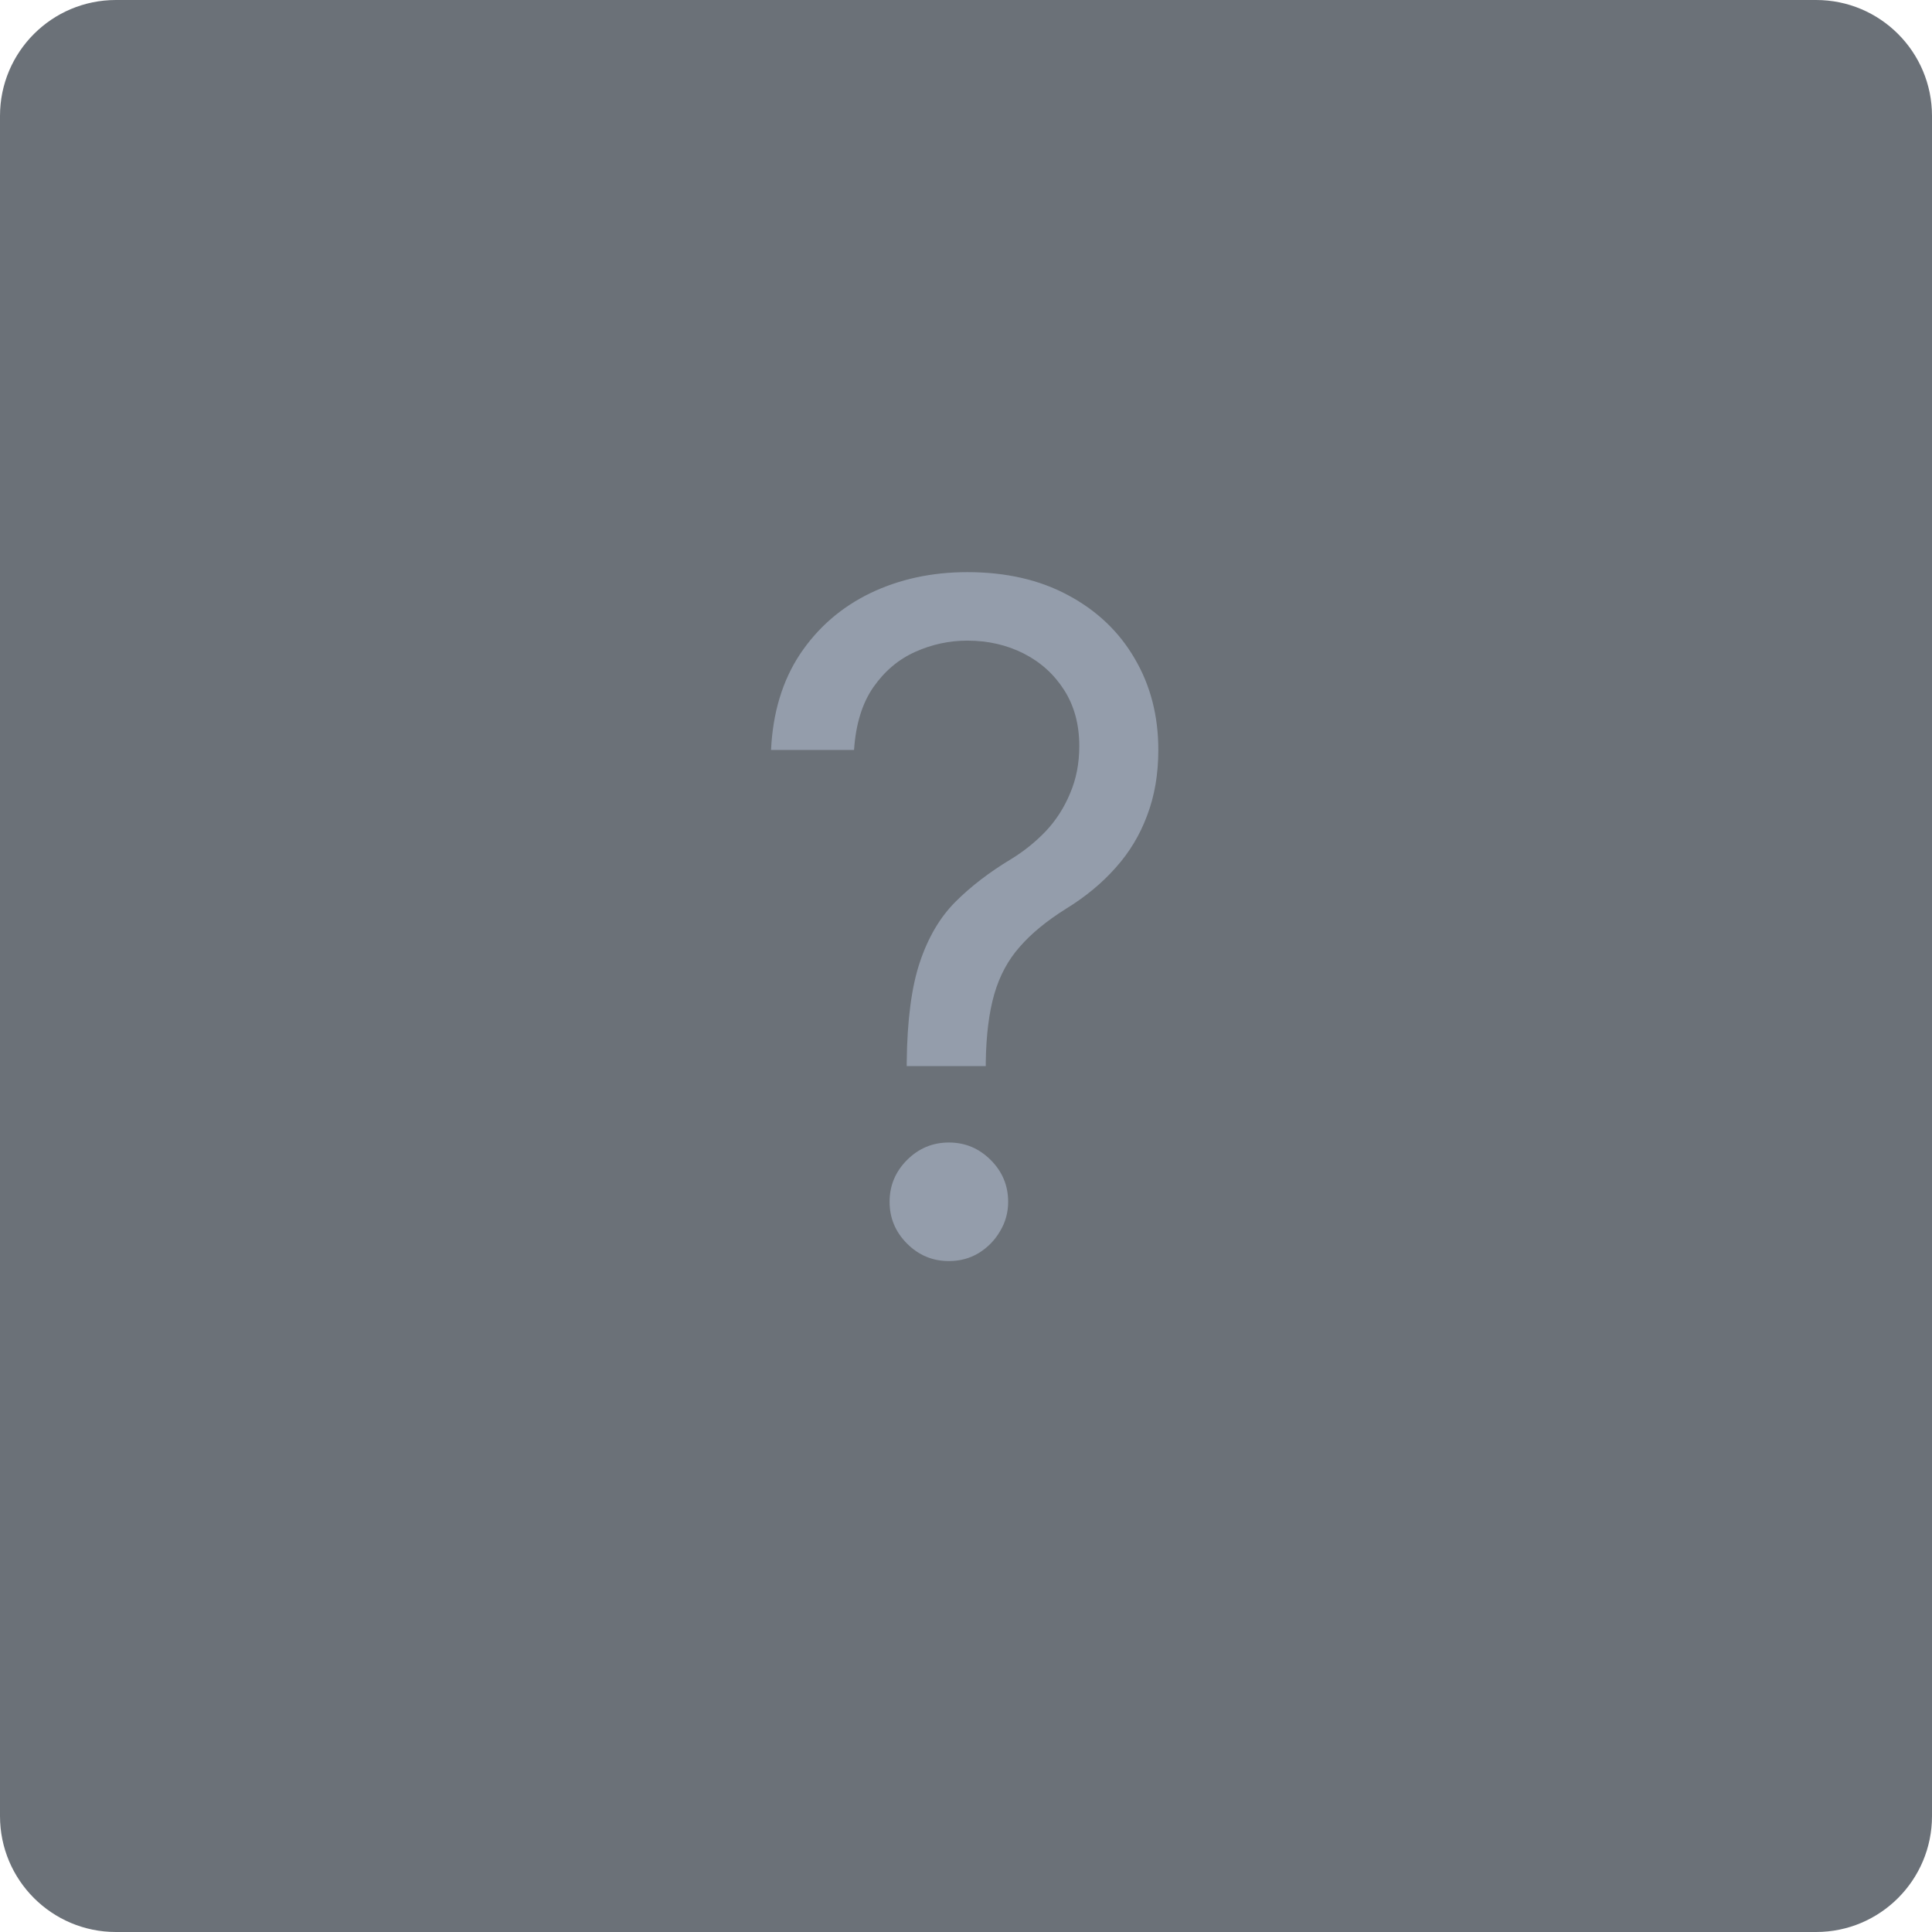 <svg width="100" height="100" viewBox="0 0 100 100" fill="none" xmlns="http://www.w3.org/2000/svg">
<path d="M0 6C0 2.686 2.686 0 6 0H94C97.314 0 100 2.686 100 6V94C100 97.314 97.314 100 94 100H6C2.686 100 0 97.314 0 94V6Z" fill="#525861" fill-opacity="0.85"/>
<path d="M46.932 55.182V54.977C46.955 52.807 47.182 51.08 47.614 49.795C48.045 48.511 48.659 47.472 49.455 46.676C50.25 45.881 51.205 45.148 52.318 44.477C52.989 44.068 53.591 43.585 54.125 43.028C54.659 42.46 55.08 41.807 55.386 41.068C55.705 40.33 55.864 39.511 55.864 38.614C55.864 37.5 55.602 36.534 55.08 35.716C54.557 34.898 53.858 34.267 52.983 33.824C52.108 33.381 51.136 33.159 50.068 33.159C49.136 33.159 48.239 33.352 47.375 33.739C46.511 34.125 45.79 34.733 45.21 35.562C44.631 36.392 44.295 37.477 44.205 38.818H39.909C40 36.886 40.5 35.233 41.409 33.858C42.33 32.483 43.54 31.432 45.04 30.704C46.551 29.977 48.227 29.614 50.068 29.614C52.068 29.614 53.807 30.011 55.284 30.807C56.773 31.602 57.92 32.693 58.727 34.08C59.545 35.466 59.955 37.045 59.955 38.818C59.955 40.068 59.761 41.199 59.375 42.21C59 43.222 58.455 44.125 57.739 44.92C57.034 45.716 56.182 46.42 55.182 47.034C54.182 47.659 53.381 48.318 52.778 49.011C52.176 49.693 51.739 50.506 51.466 51.449C51.193 52.392 51.045 53.568 51.023 54.977V55.182H46.932ZM49.114 65.273C48.273 65.273 47.551 64.972 46.949 64.369C46.347 63.767 46.045 63.045 46.045 62.205C46.045 61.364 46.347 60.642 46.949 60.04C47.551 59.438 48.273 59.136 49.114 59.136C49.955 59.136 50.676 59.438 51.278 60.04C51.881 60.642 52.182 61.364 52.182 62.205C52.182 62.761 52.04 63.273 51.756 63.739C51.483 64.204 51.114 64.579 50.648 64.864C50.193 65.136 49.682 65.273 49.114 65.273Z" fill="#9BA5B4" fill-opacity="0.85"/>
</svg>
